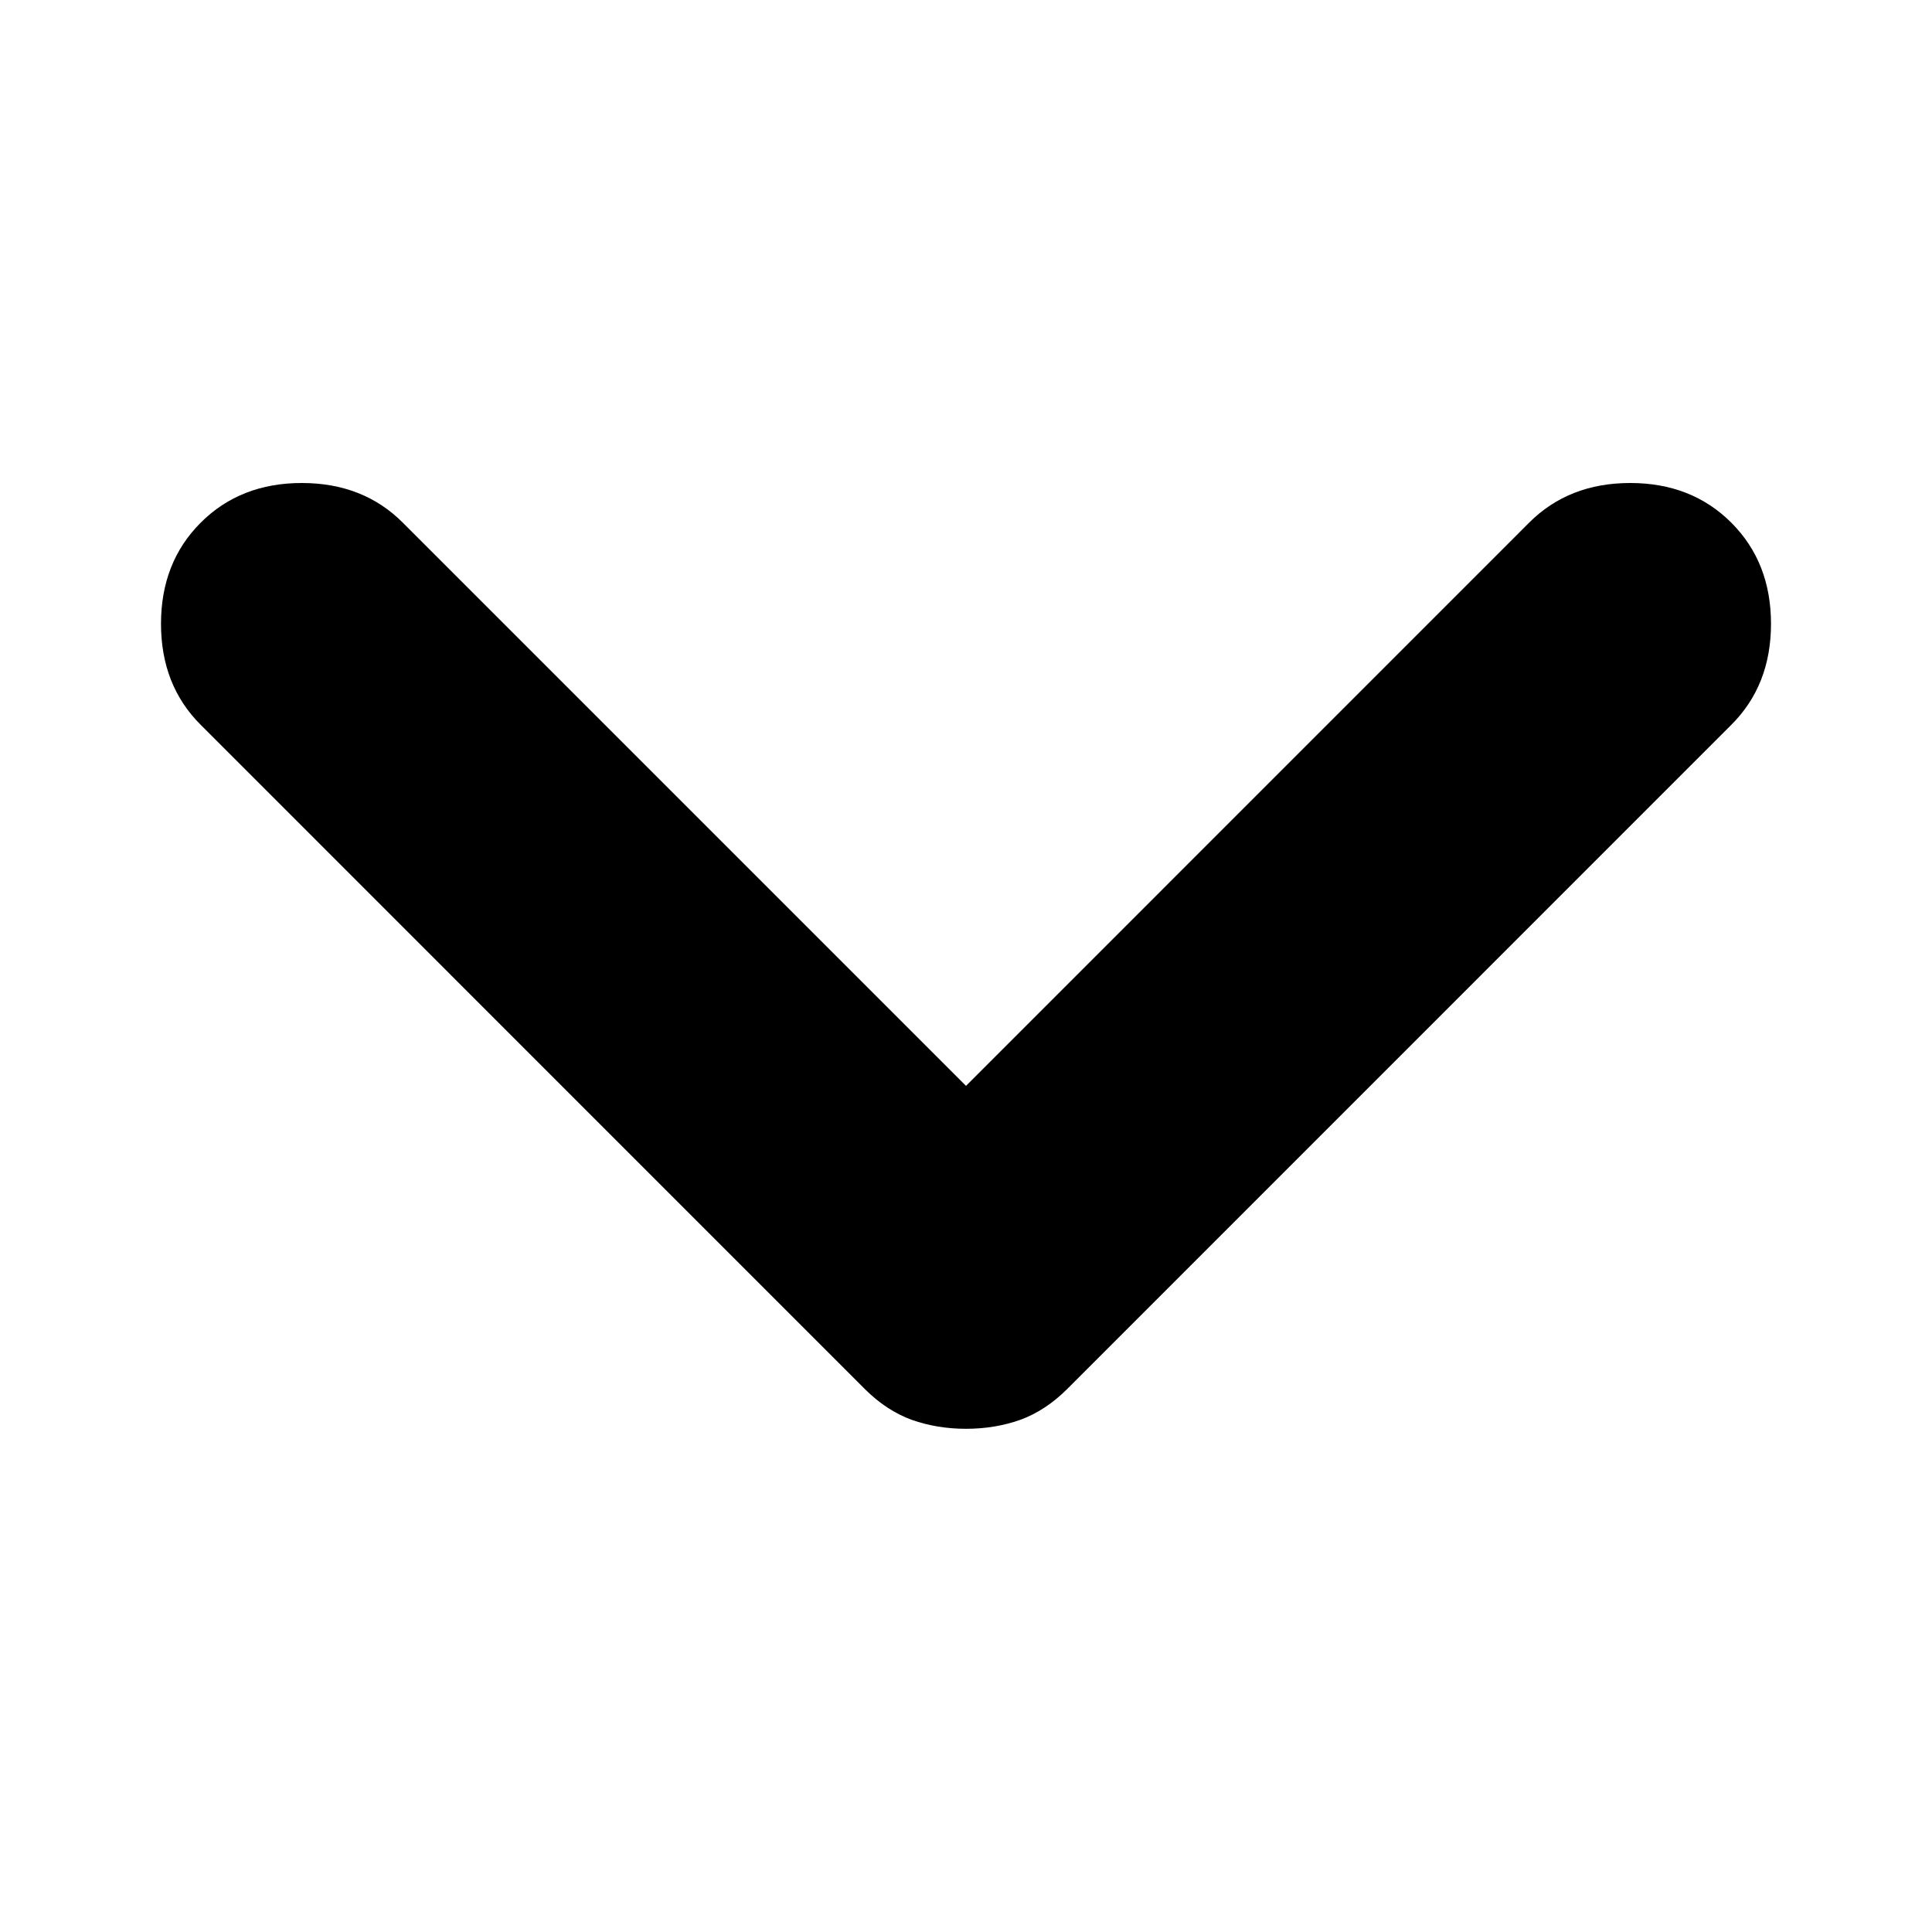 <svg width="24" height="24" viewBox="0 0 24 24" fill="none" xmlns="http://www.w3.org/2000/svg">
<path d="M2.493 6.493C2.822 6.164 3.241 6 3.749 6C4.257 6 4.676 6.164 5.004 6.493L12 13.489L18.995 6.493C19.324 6.164 19.743 6 20.251 6C20.759 6 21.178 6.164 21.507 6.493C21.836 6.822 22 7.241 22 7.749C22 8.257 21.836 8.676 21.507 9.004L13.256 17.256C13.076 17.435 12.882 17.562 12.673 17.638C12.463 17.712 12.239 17.749 12 17.749C11.761 17.749 11.537 17.712 11.327 17.638C11.118 17.562 10.924 17.435 10.744 17.256L2.493 9.004C2.164 8.676 2 8.257 2 7.749C2 7.241 2.164 6.822 2.493 6.493V6.493Z" fill="black"/>
</svg>
